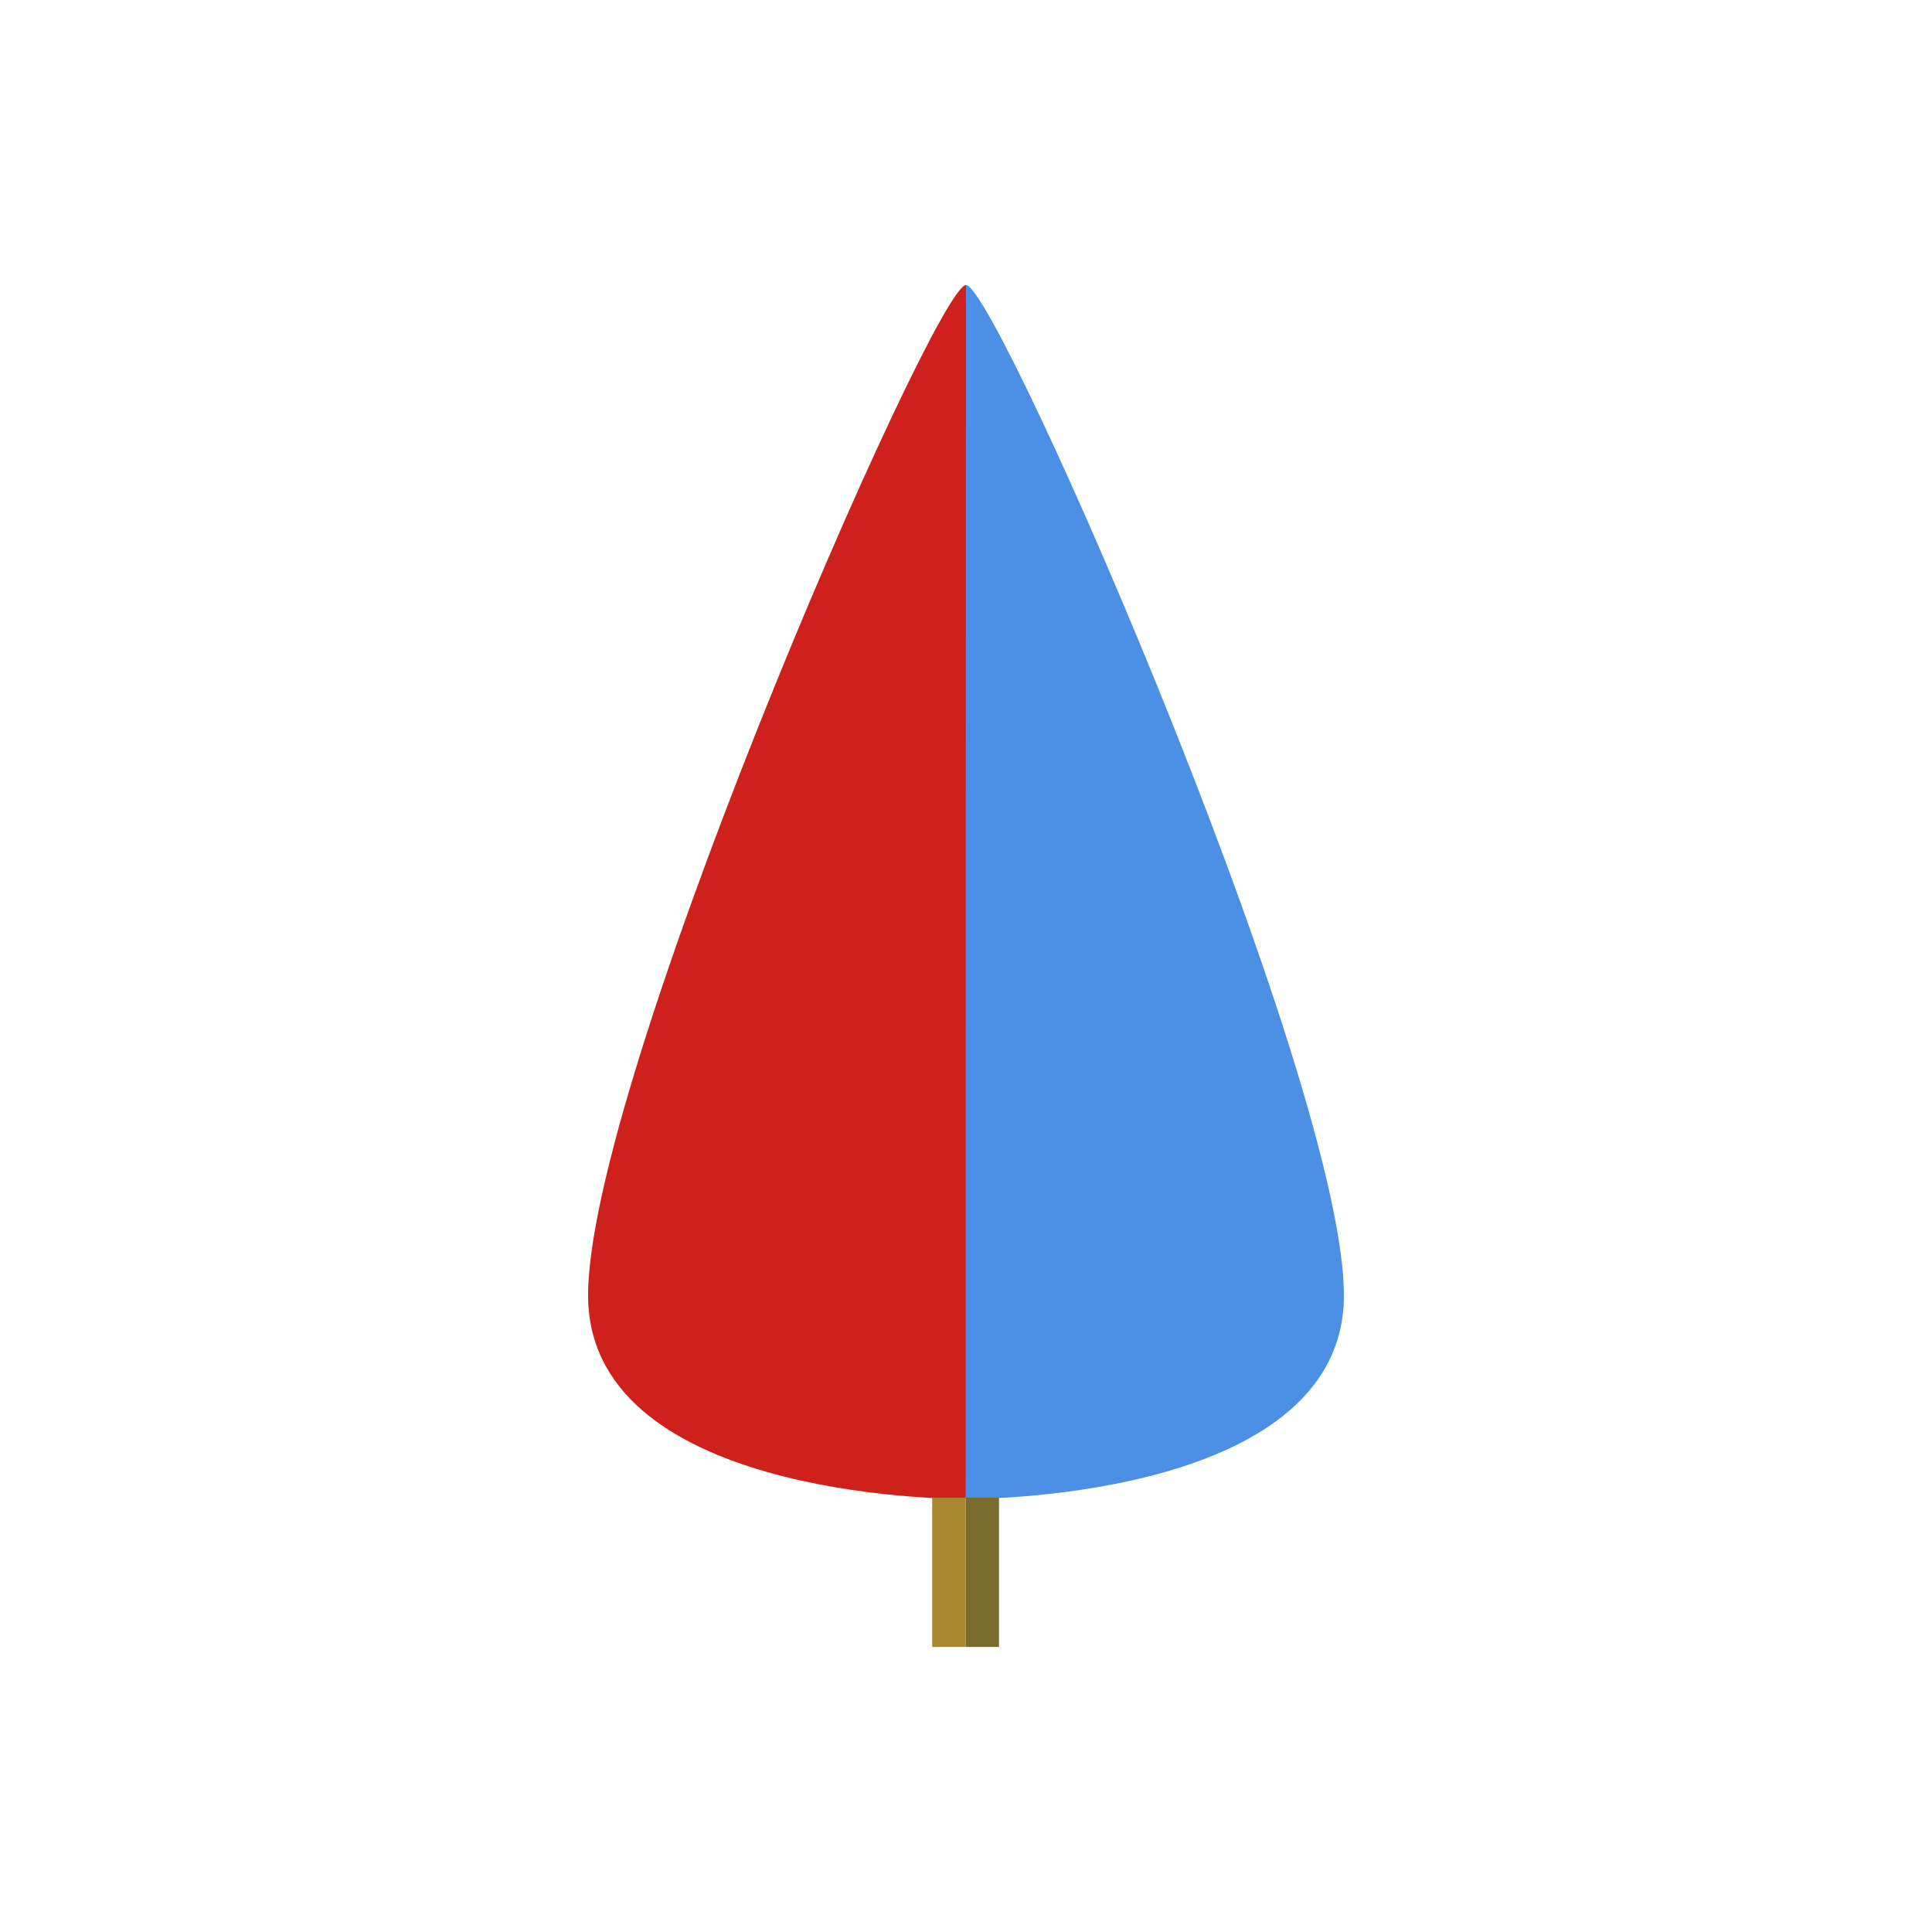 <?xml version="1.0" encoding="UTF-8" standalone="no"?>
<svg
   xmlns:dc="http://purl.org/dc/elements/1.1/"
   xmlns:cc="http://creativecommons.org/ns#"
   xmlns:rdf="http://www.w3.org/1999/02/22-rdf-syntax-ns#"
   xmlns:svg="http://www.w3.org/2000/svg"
   xmlns="http://www.w3.org/2000/svg"
   xmlns:sodipodi="http://sodipodi.sourceforge.net/DTD/sodipodi-0.dtd"
   xmlns:inkscape="http://www.inkscape.org/namespaces/inkscape"
   version="1.1"
   id="downloadSvg"
   x="0px"
   y="0px"
   viewBox="0 0 1200 1200"
   enable-background="new 0 0 1200 1200"
   xml:space="preserve"
   height="256"
   width="256"
   sodipodi:docname="orange-two-fold-tree-by_vexels.svg"
   inkscape:version="0.92.3 (2405546, 2018-03-11)"><defs
   id="defs881" /><sodipodi:namedview
   pagecolor="#ffffff"
   bordercolor="#666666"
   borderopacity="1"
   objecttolerance="10"
   gridtolerance="10"
   guidetolerance="10"
   inkscape:pageopacity="0"
   inkscape:pageshadow="2"
   inkscape:window-width="1920"
   inkscape:window-height="1001"
   id="namedview879"
   showgrid="false"
   inkscape:zoom="3.15625"
   inkscape:cx="128"
   inkscape:cy="128"
   inkscape:window-x="-9"
   inkscape:window-y="-9"
   inkscape:window-maximized="1"
   inkscape:current-layer="downloadSvg" />
<g
   id="g876"
   style="display:inline">
	
	<g
   id="g872"
   style="display:inline">
		<g
   id="g858">
			<g
   id="g856">
				<path
   d="m 600.248,931.045 c 0,0 -223.384,2.062 -234.564,-117.198 -11.181,-119.259 214.623,-636.715 234.308,-636.801 0.087,-0.001 0.256,753.999 0.256,753.999 z"
   style="fill:#cf211b"
   id="path854"
   inkscape:connector-curvature="0" />
			</g>
		</g>
		<g
   id="g862">
			<path
   d="m 599.752,931.05 c 0,0 223.384,2.062 234.565,-117.198 11.18,-119.259 -214.623,-636.716 -234.309,-636.802 -0.087,-0.001 -0.256,754 -0.256,754 z"
   style="fill:#4b90e5"
   id="path860"
   inkscape:connector-curvature="0" />
		</g>
		<g
   id="g866">
			<rect
   x="599.748"
   y="930.193"
   width="20.749"
   height="92.762"
   id="rect864"
   style="fill:#796c2e" />
		</g>
		<g
   id="g870">
			<rect
   x="578.999"
   y="930.193"
   width="20.749"
   height="92.762"
   id="rect868"
   style="fill:#a98832" />
		</g>
	</g>
	
</g>
</svg>